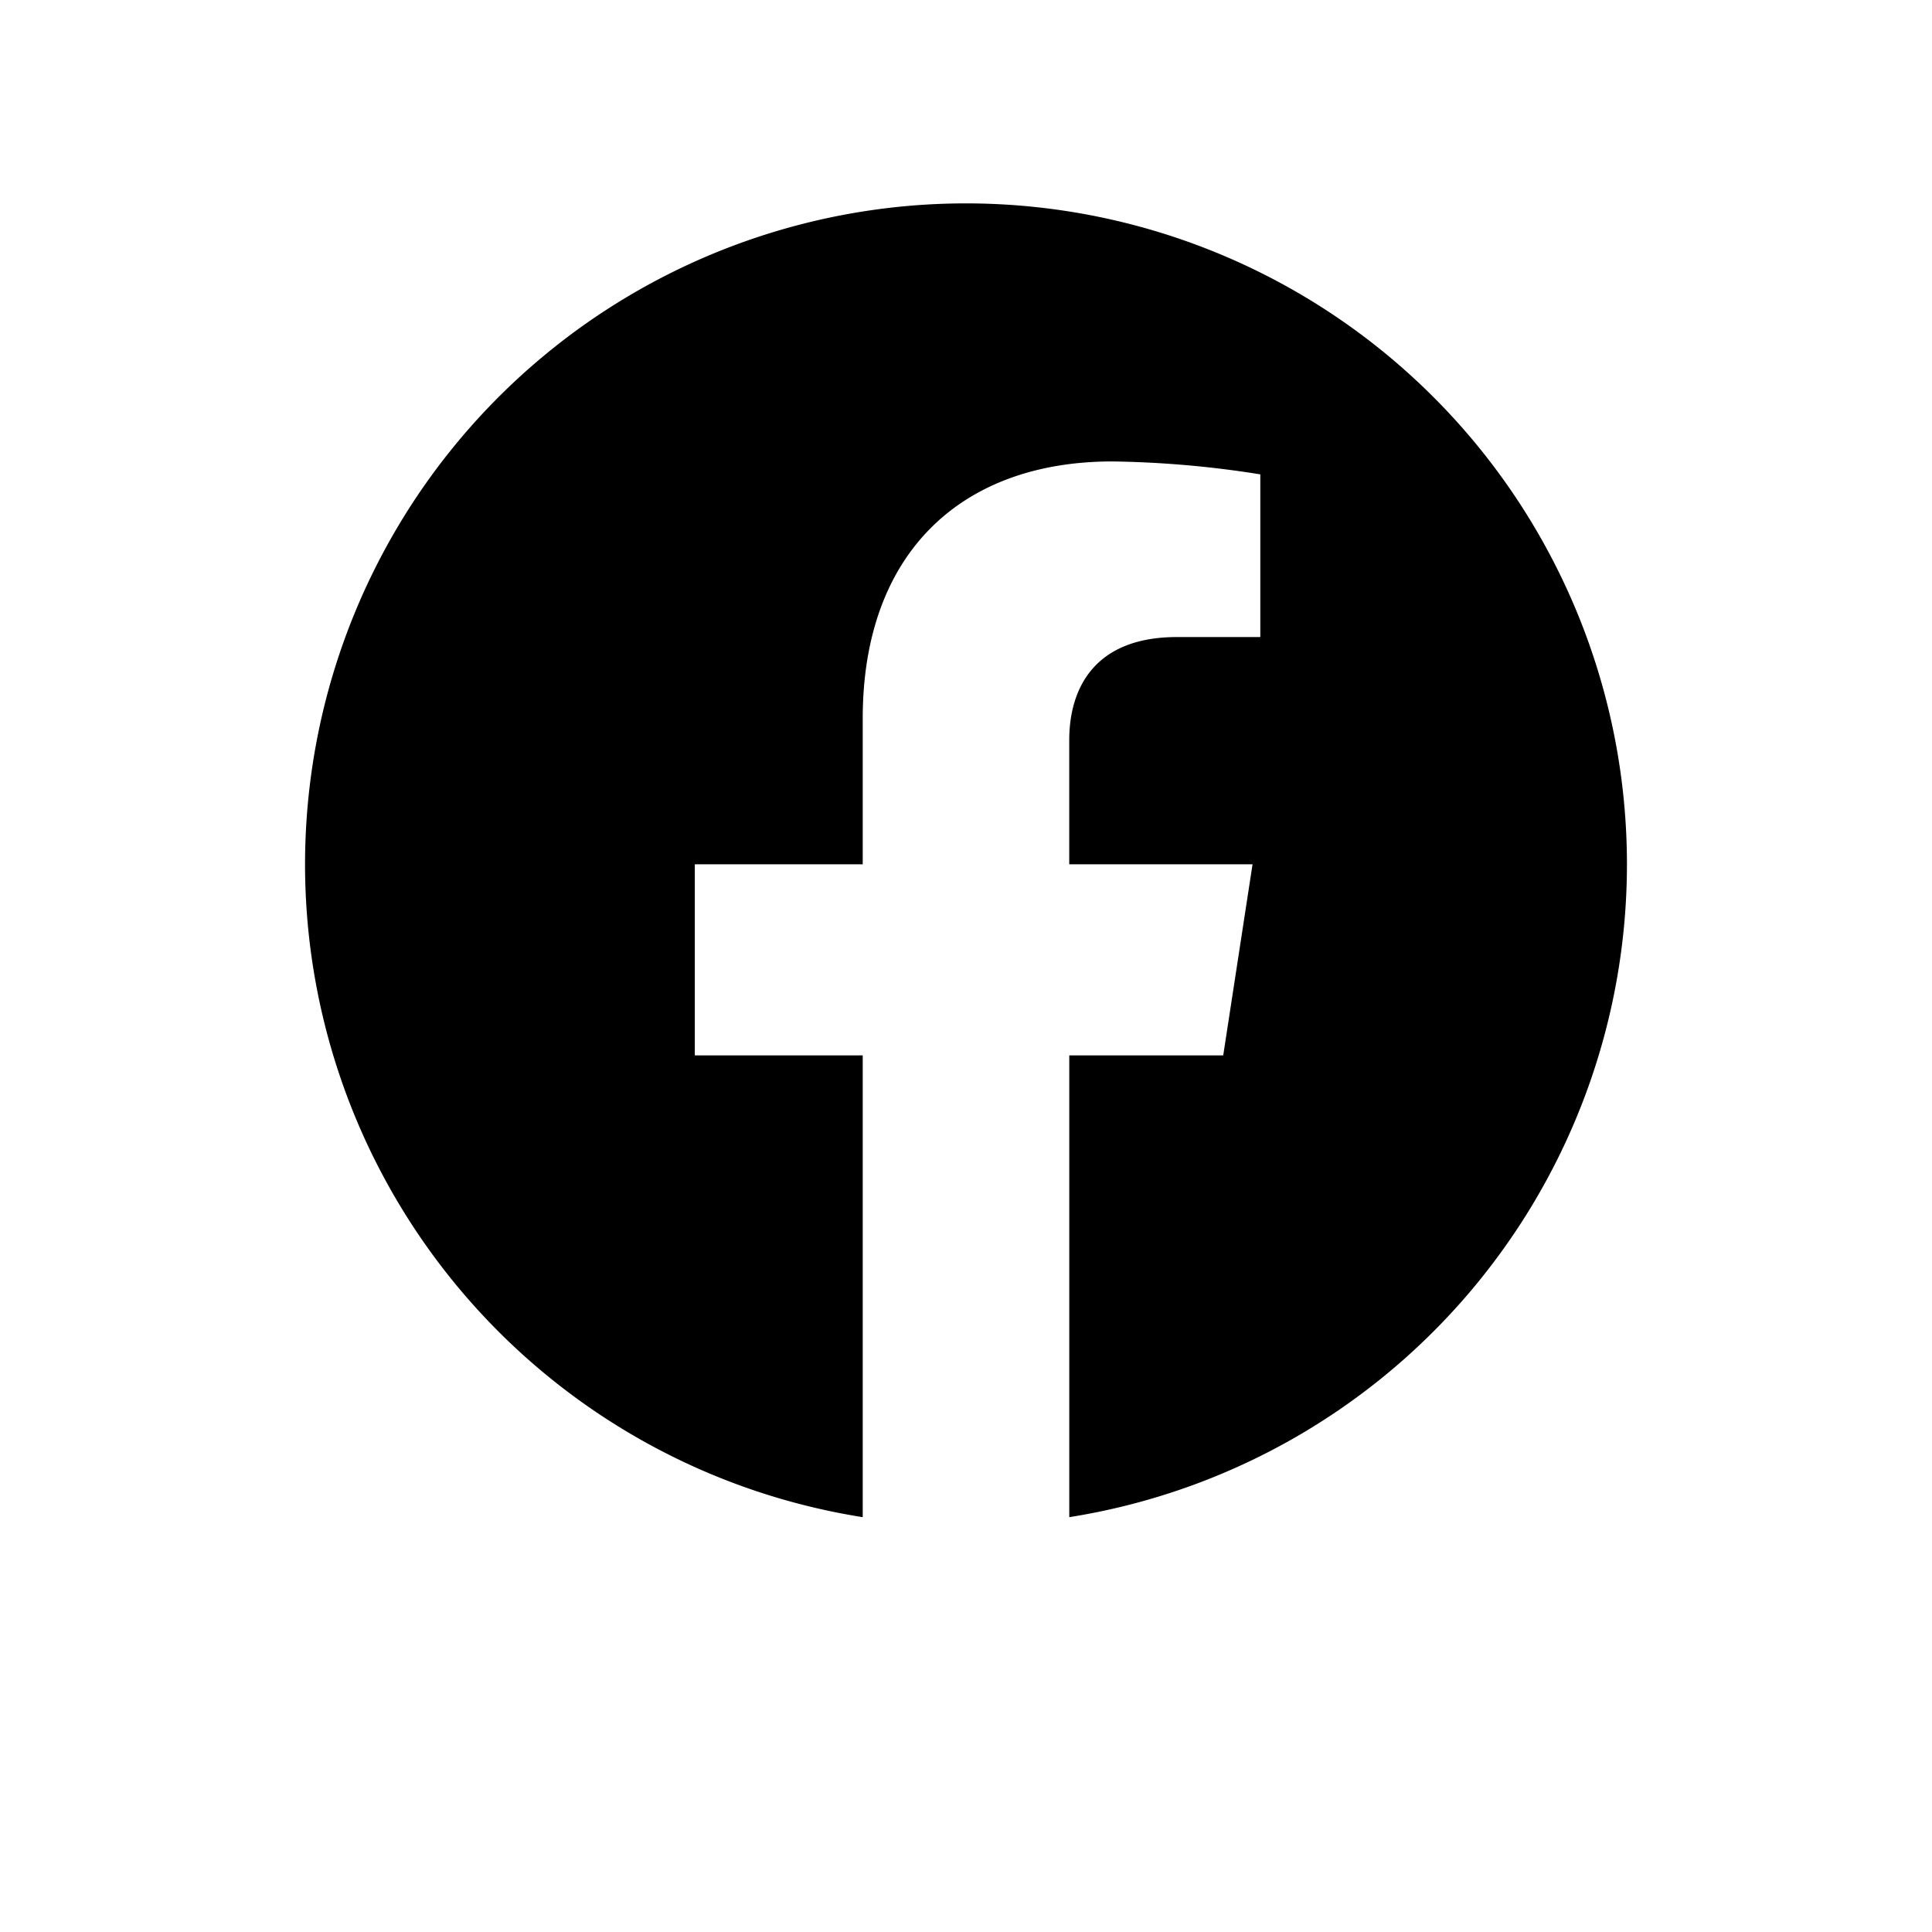 <svg xmlns="http://www.w3.org/2000/svg" xmlns:xlink="http://www.w3.org/1999/xlink" width="57" height="57" viewBox="0 0 57 57">
  <defs>
    <filter id="Ellipse_9" x="0" y="0" width="57" height="57" filterUnits="userSpaceOnUse">
      <feOffset dy="3" input="SourceAlpha"/>
      <feGaussianBlur stdDeviation="3" result="blur"/>
      <feFlood flood-opacity="0.161"/>
      <feComposite operator="in" in2="blur"/>
      <feComposite in="SourceGraphic"/>
    </filter>
  </defs>
  <g id="facebook" transform="translate(-1132 -4601)">
    <g transform="matrix(1, 0, 0, 1, 1132, 4601)" filter="url(#Ellipse_9)">
      <circle id="Ellipse_9-2" data-name="Ellipse 9" cx="19.5" cy="19.5" r="19.5" transform="translate(9 6)" fill="#fff"/>
    </g>
    <path id="facebook-brands" d="M39.839,20.339A19.5,19.5,0,1,0,17.292,39.6V25.976H12.338V20.339h4.954v-4.3c0-4.887,2.909-7.586,7.365-7.586a30.01,30.01,0,0,1,4.365.381v4.8h-2.46c-2.422,0-3.177,1.5-3.177,3.045v3.66h5.408l-.865,5.637H23.386V39.6A19.507,19.507,0,0,0,39.839,20.339Z" transform="translate(1140.161 4606.161)"/>
  </g>
</svg>
